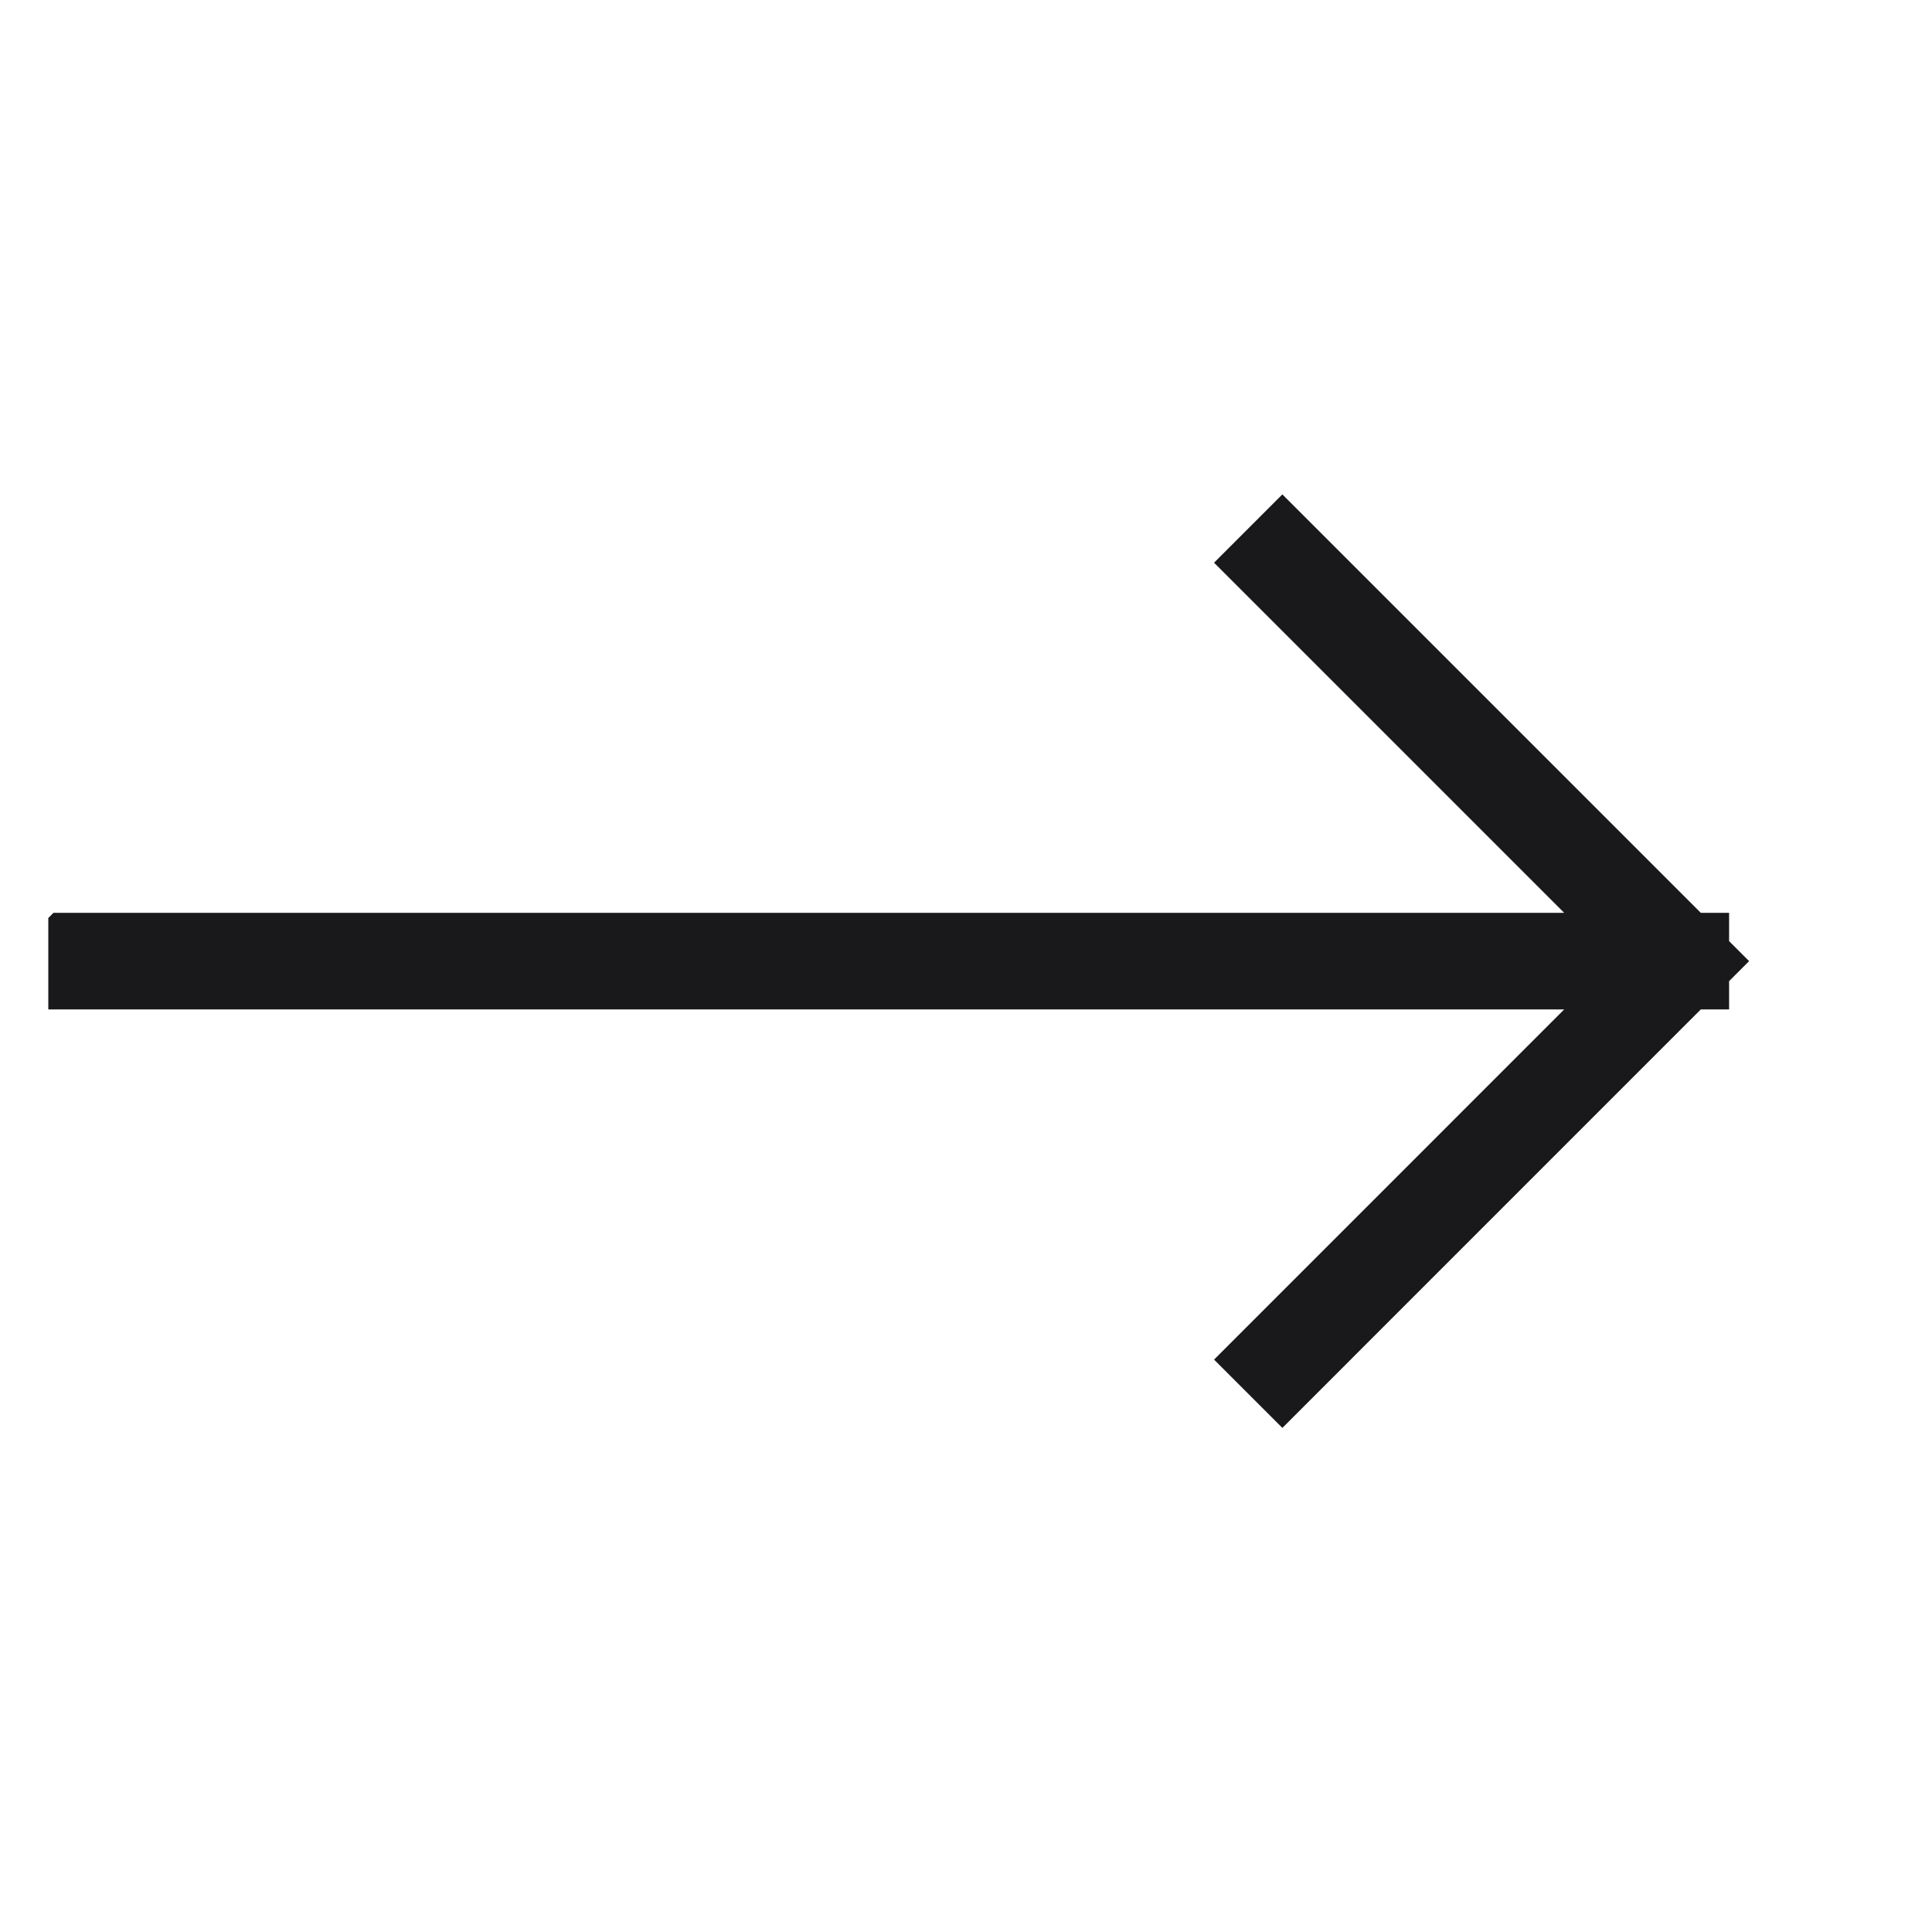 <svg width="40" height="40" viewBox="0 0 40 40" fill="none" xmlns="http://www.w3.org/2000/svg">
<g clip-path="url(#clip0_1_255)">
<path d="M34.799 19.899L2 19.899M34.799 19.899L26.55 11.65M34.799 19.899L26.55 28.149" stroke="#19191C" stroke-width="2" stroke-linecap="square"/>
</g>
<defs>
<clipPath id="clip0_1_255">
<rect width="28" height="28" fill="white" transform="matrix(-0.707 -0.707 -0.707 0.707 39.598 20)"/>
</clipPath>
</defs>
</svg>
